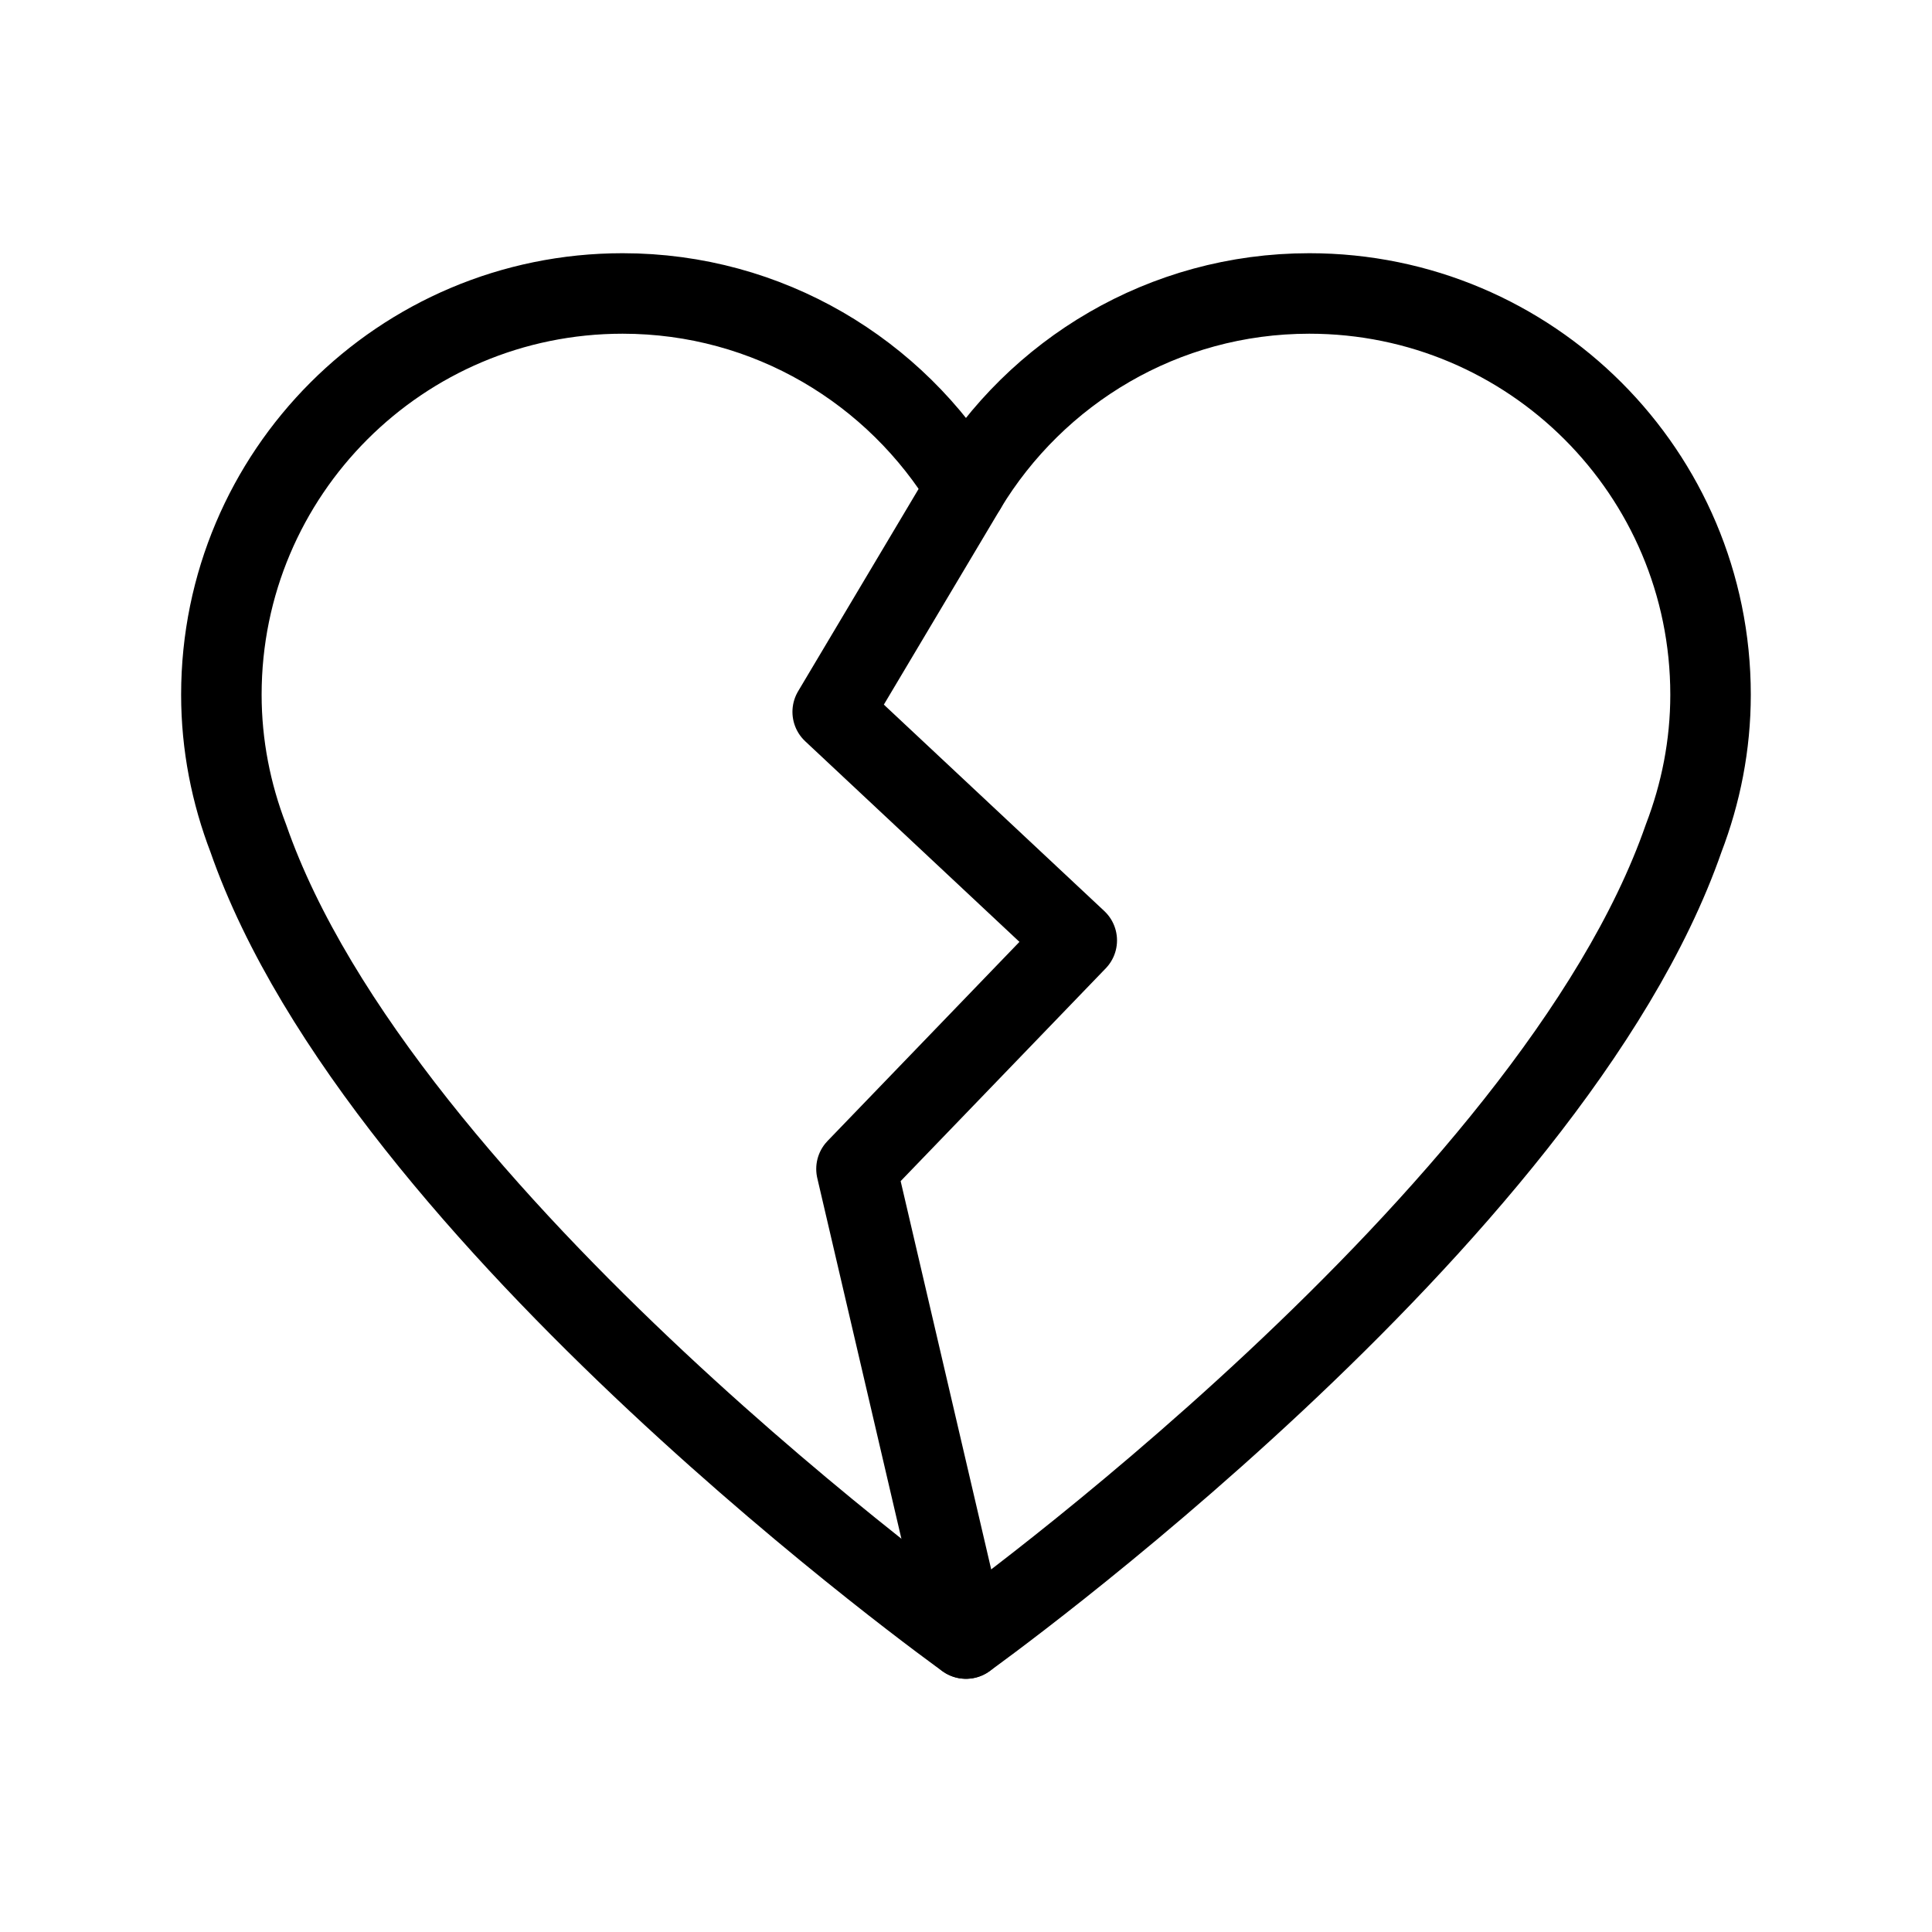 <?xml version="1.0" encoding="UTF-8"?><svg id="a" xmlns="http://www.w3.org/2000/svg" viewBox="0 0 48 48"><defs><style>.b{stroke-width:2px;fill:none;stroke:#000;stroke-linecap:round;stroke-linejoin:round;}</style></defs><path class="b" d="m24,12.124c-1.745-2.893-4.908-4.833-8.532-4.833-5.505,0-9.968,4.463-9.968,9.968,0,1.258.243,2.458.668,3.566,3.296,9.48,17.831,19.884,17.831,19.884,0,0,14.535-10.403,17.831-19.884.425-1.109.668-2.308.668-3.566,0-5.505-4.463-9.968-9.968-9.968-3.624,0-6.787,1.941-8.532,4.833Z"/><polyline class="b" points="24 40.709 21.279 29.042 26.752 23.364 20.688 17.686 24 12.124"/></svg>